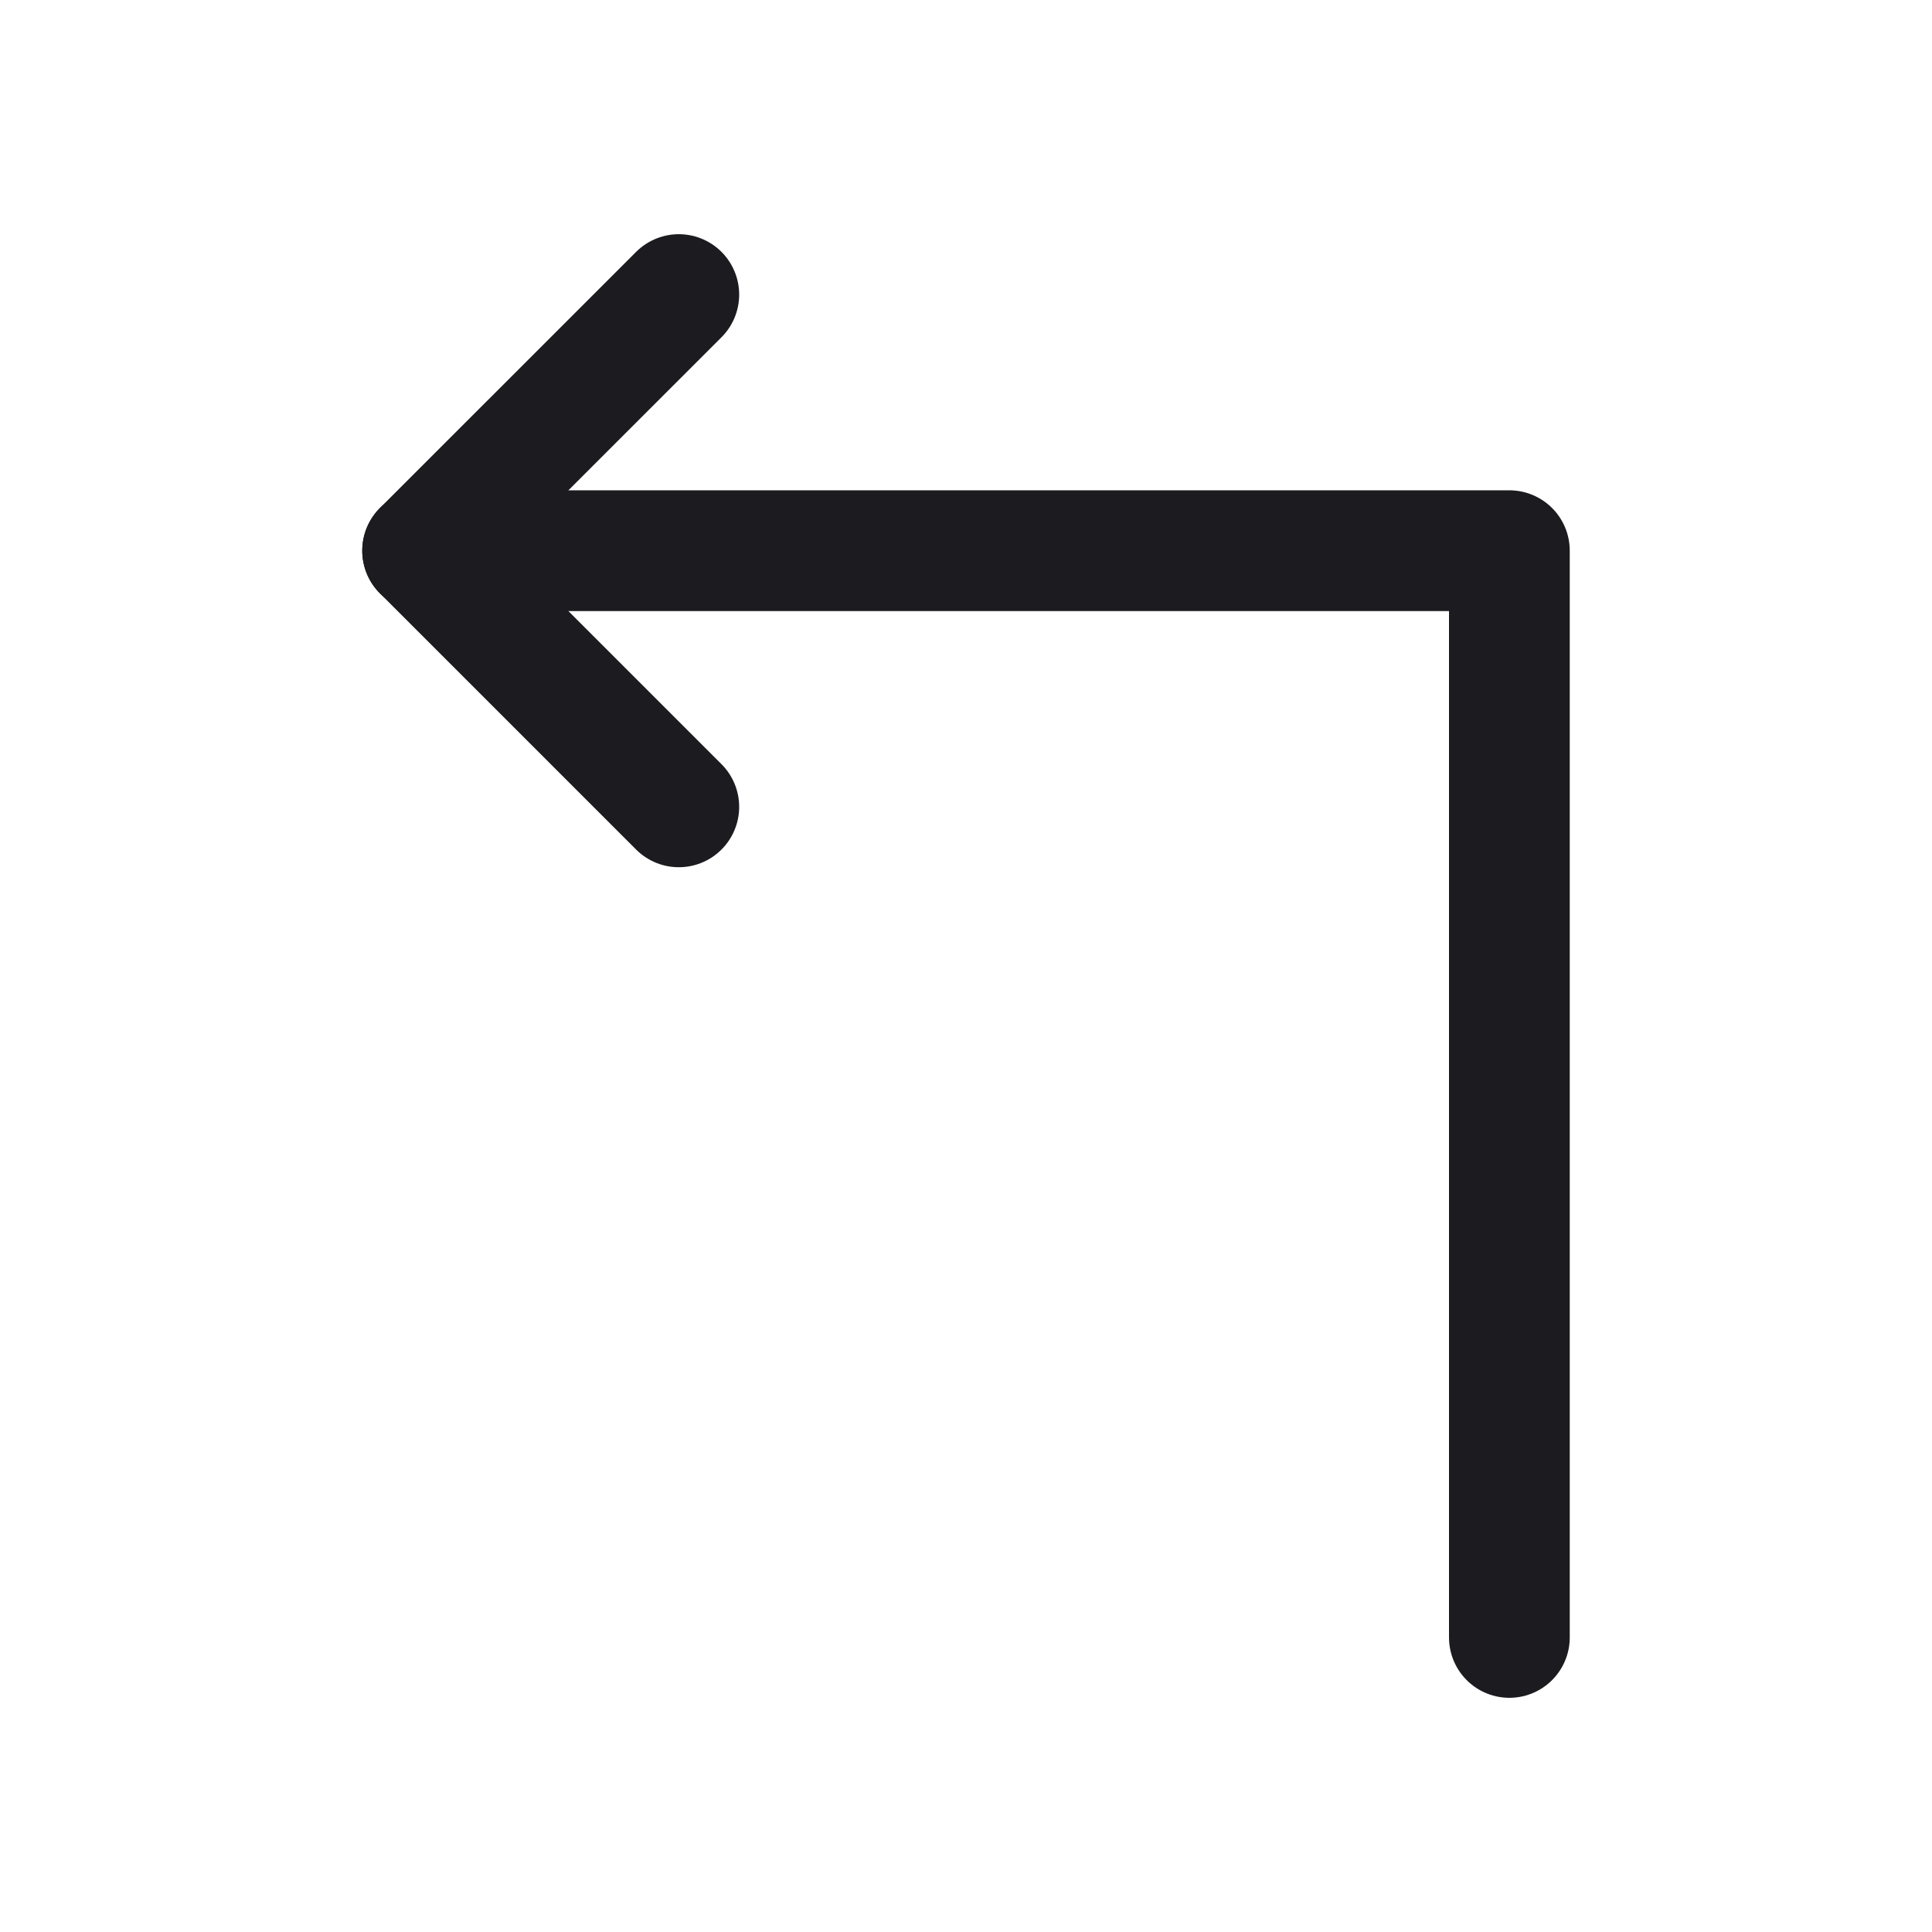 <svg width="32" height="32" viewBox="0 0 32 32" fill="none" xmlns="http://www.w3.org/2000/svg">
<path d="M25 27.121V9.121H7" stroke="#1C1B1F" stroke-width="2" stroke-linecap="round" stroke-linejoin="round"/>
<path d="M11.243 4.879L7 9.121L11.243 13.364" stroke="#1C1B1F" stroke-width="2" stroke-linecap="round" stroke-linejoin="round"/>
</svg>
